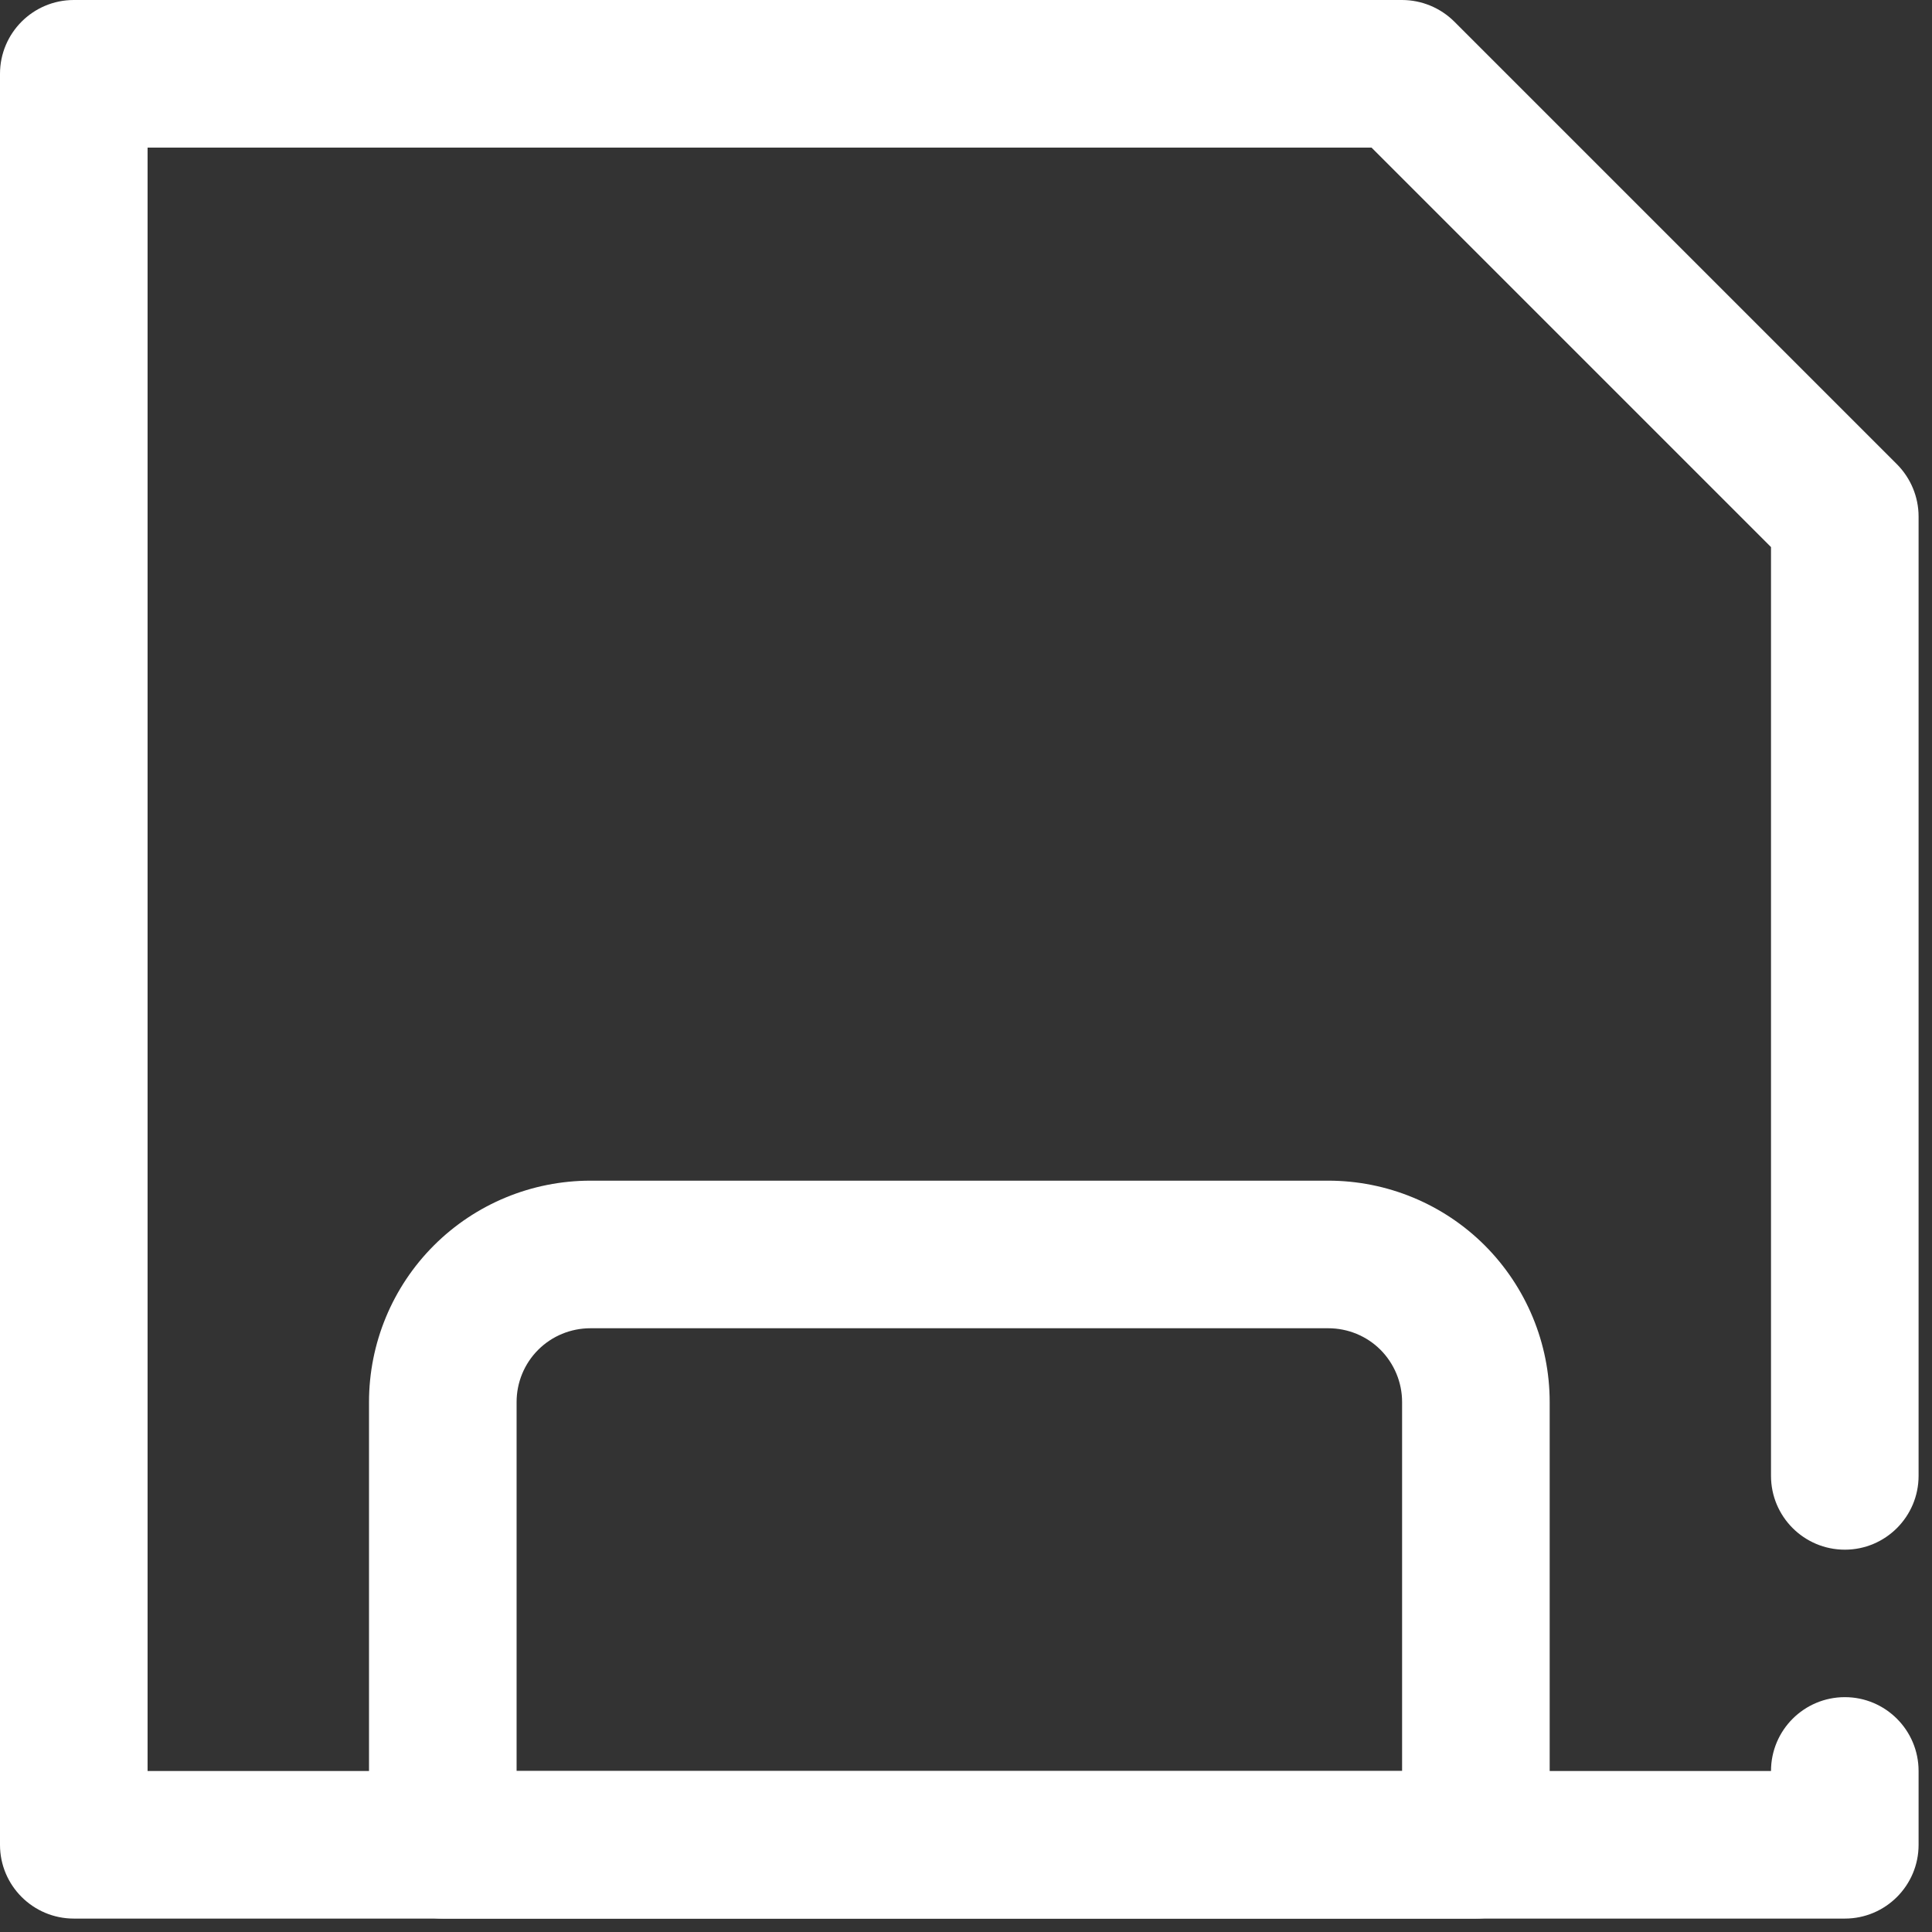 <svg width="18" height="18" viewBox="0 0 18 18" fill="none" xmlns="http://www.w3.org/2000/svg">
<rect x="0" y="0" width="18" height="18" fill="#333333" stroke="none"/>
<path fill-rule="evenodd" clip-rule="evenodd" d="M16.5 16.5C16.5 16.12 16.808 15.812 17.188 15.812C17.567 15.812 17.875 16.12 17.875 16.5V17.188C17.875 17.567 17.567 17.875 17.188 17.875H0.688C0.308 17.875 0 17.567 0 17.188V0.688C0 0.308 0.308 0 0.688 0H13.062C13.245 0 13.42 0.073 13.549 0.201L17.674 4.326C17.802 4.455 17.875 4.63 17.875 4.812V13.75C17.875 14.13 17.567 14.438 17.188 14.438C16.808 14.438 16.5 14.13 16.5 13.75V5.097L12.778 1.375H1.375V16.5H16.5Z" fill="white"/>
<path fill-rule="evenodd" clip-rule="evenodd" d="M14.438 13.062C14.438 12.516 14.22 11.991 13.834 11.604C13.447 11.217 12.922 11 12.375 11C10.546 11 7.33 11 5.501 11C4.954 11 4.429 11.217 4.042 11.604C3.655 11.991 3.438 12.516 3.438 13.062C3.438 14.691 3.438 17.188 3.438 17.188C3.438 17.567 3.746 17.875 4.125 17.875H13.75C14.13 17.875 14.438 17.567 14.438 17.188V13.062ZM13.063 13.062C13.063 12.88 12.99 12.705 12.862 12.576C12.733 12.447 12.558 12.375 12.375 12.375C10.546 12.375 7.33 12.375 5.501 12.375C5.318 12.375 5.143 12.447 5.014 12.576C4.885 12.705 4.813 12.88 4.813 13.062V16.5H13.063V13.062Z" fill="white"/>
</svg>
